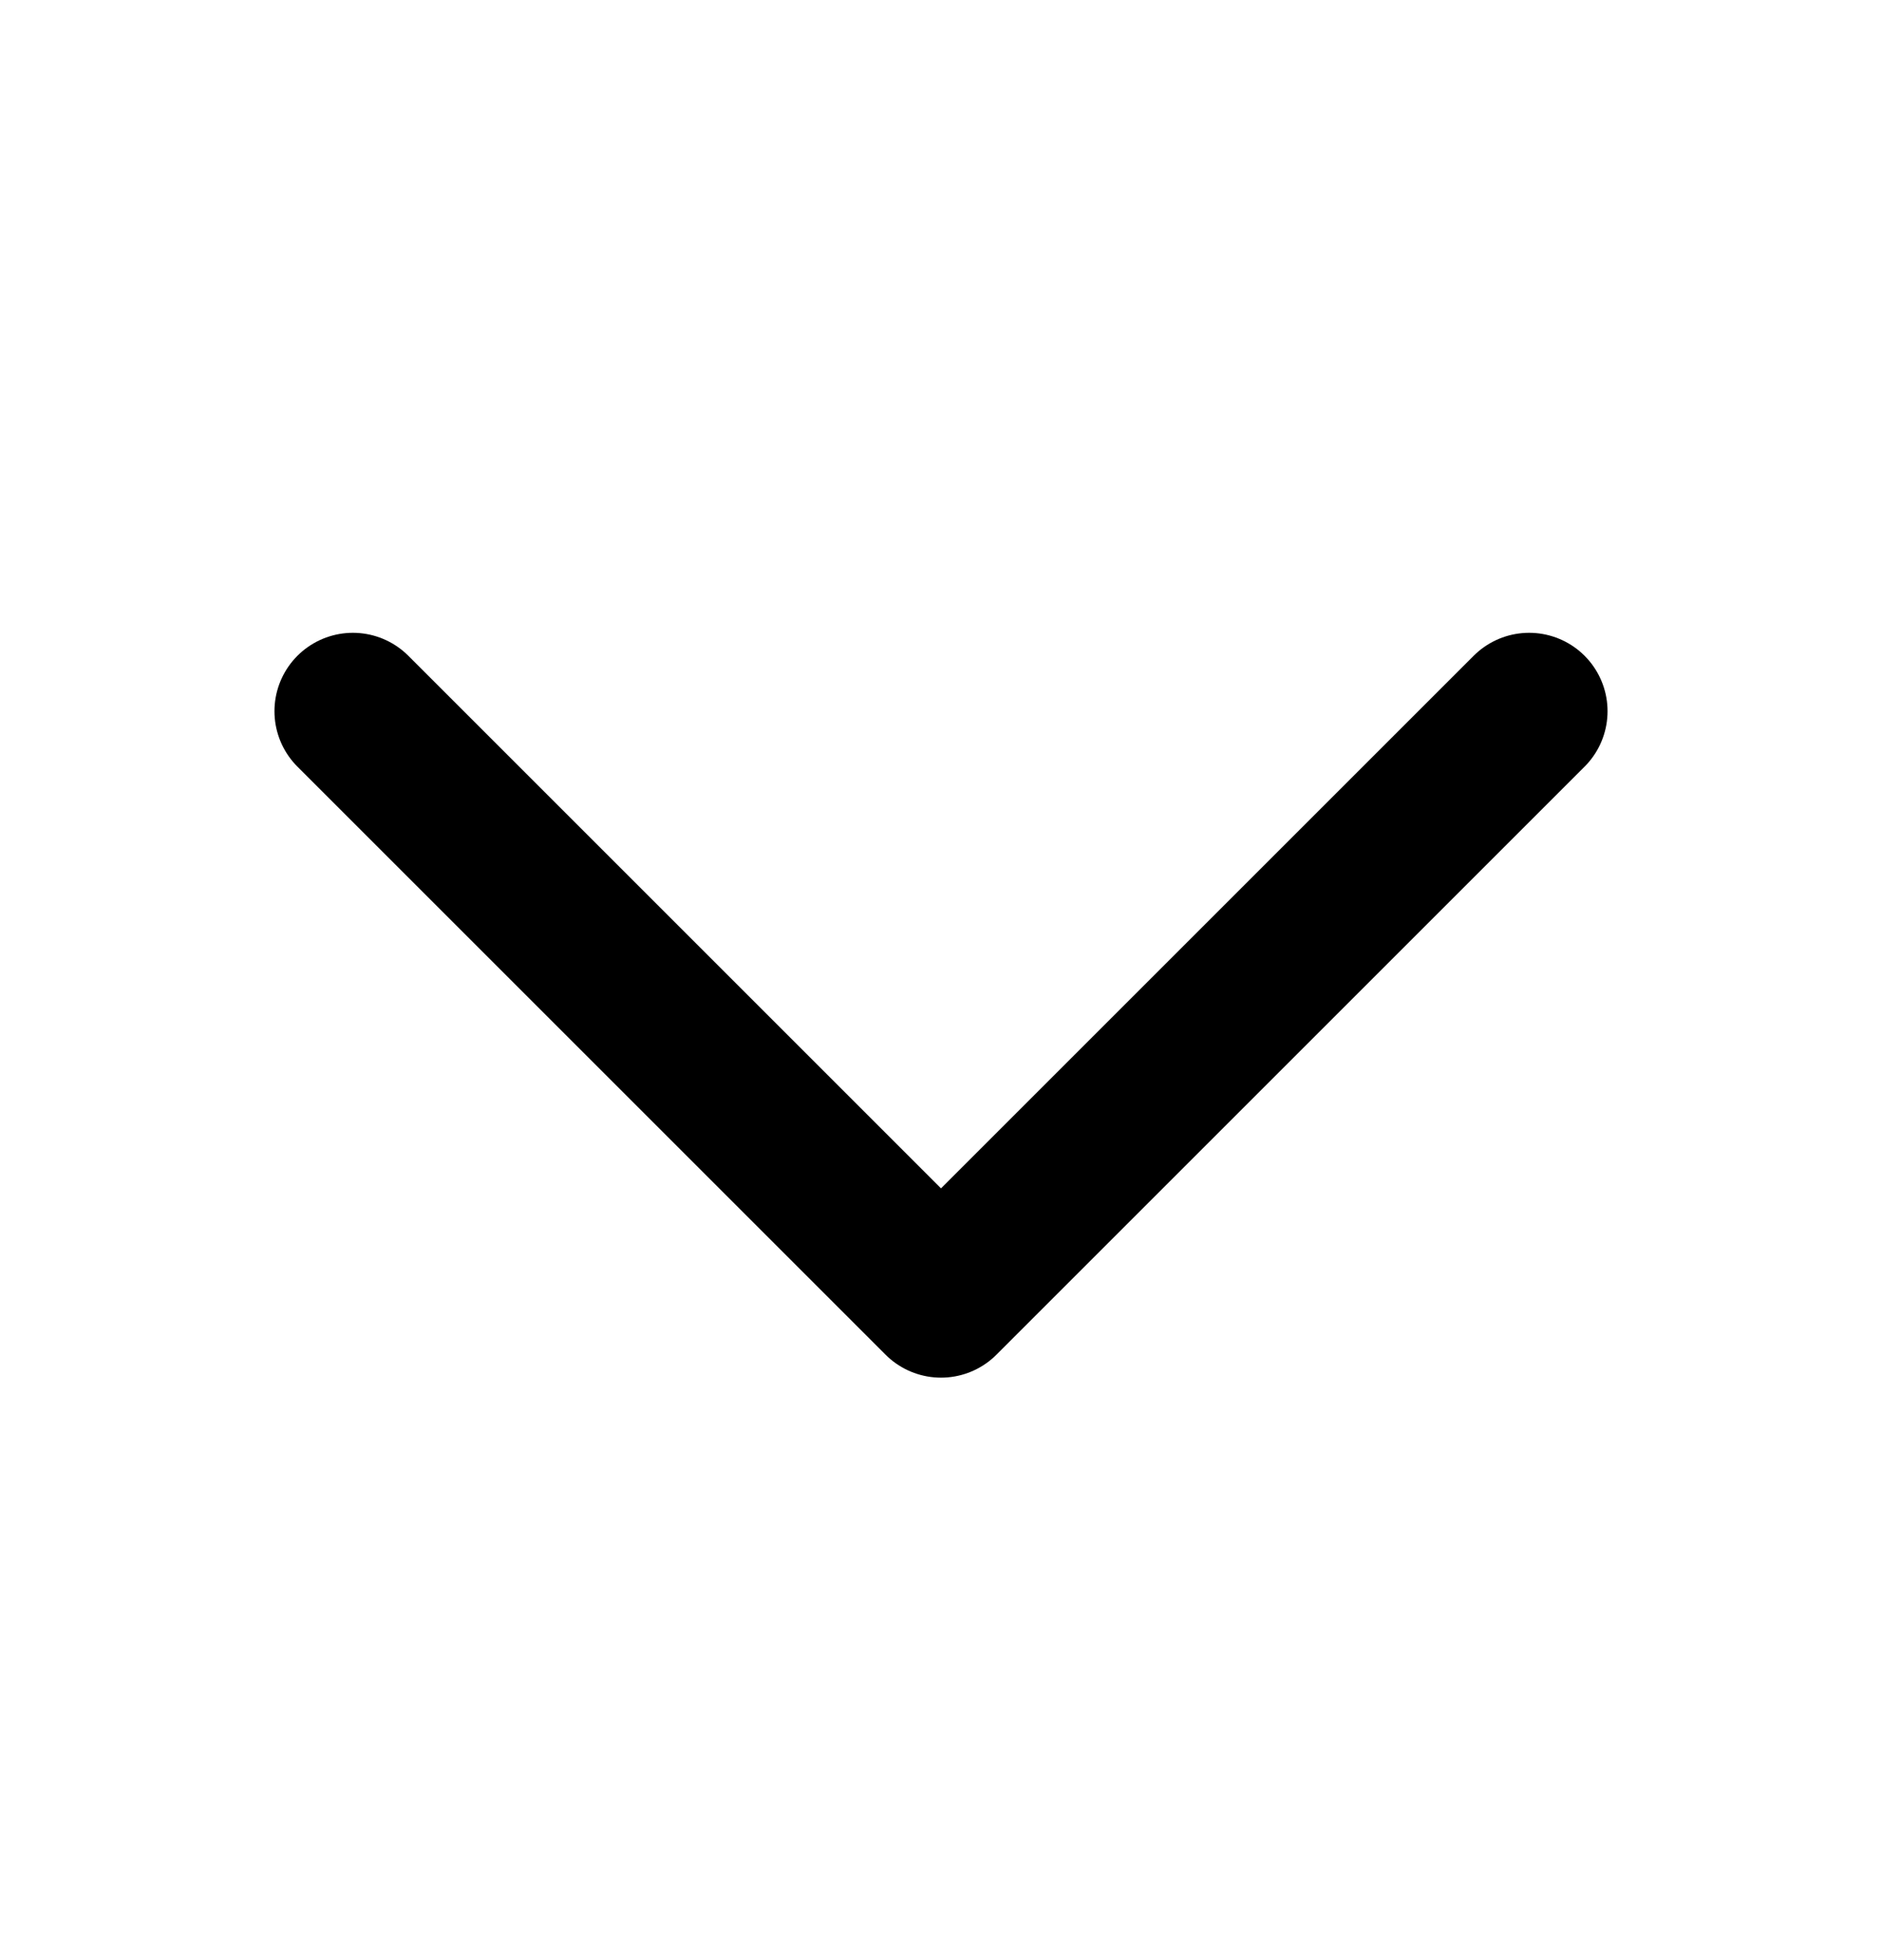 <svg width="24" height="25" viewBox="0 0 24 25" fill="none" xmlns="http://www.w3.org/2000/svg">
<g clip-path="url(#clip0_1_1381)">
<path d="M4.5 9.071L12 16.571L19.5 9.071" stroke="black" stroke-width="2" stroke-linecap="round" stroke-linejoin="round"/>
</g>
<defs>
<clipPath id="clip0_1_1381">
<rect width="24" height="24" fill="white" transform="matrix(1 0 0 -1 0 24.071)"/>
</clipPath>
</defs>
</svg>
